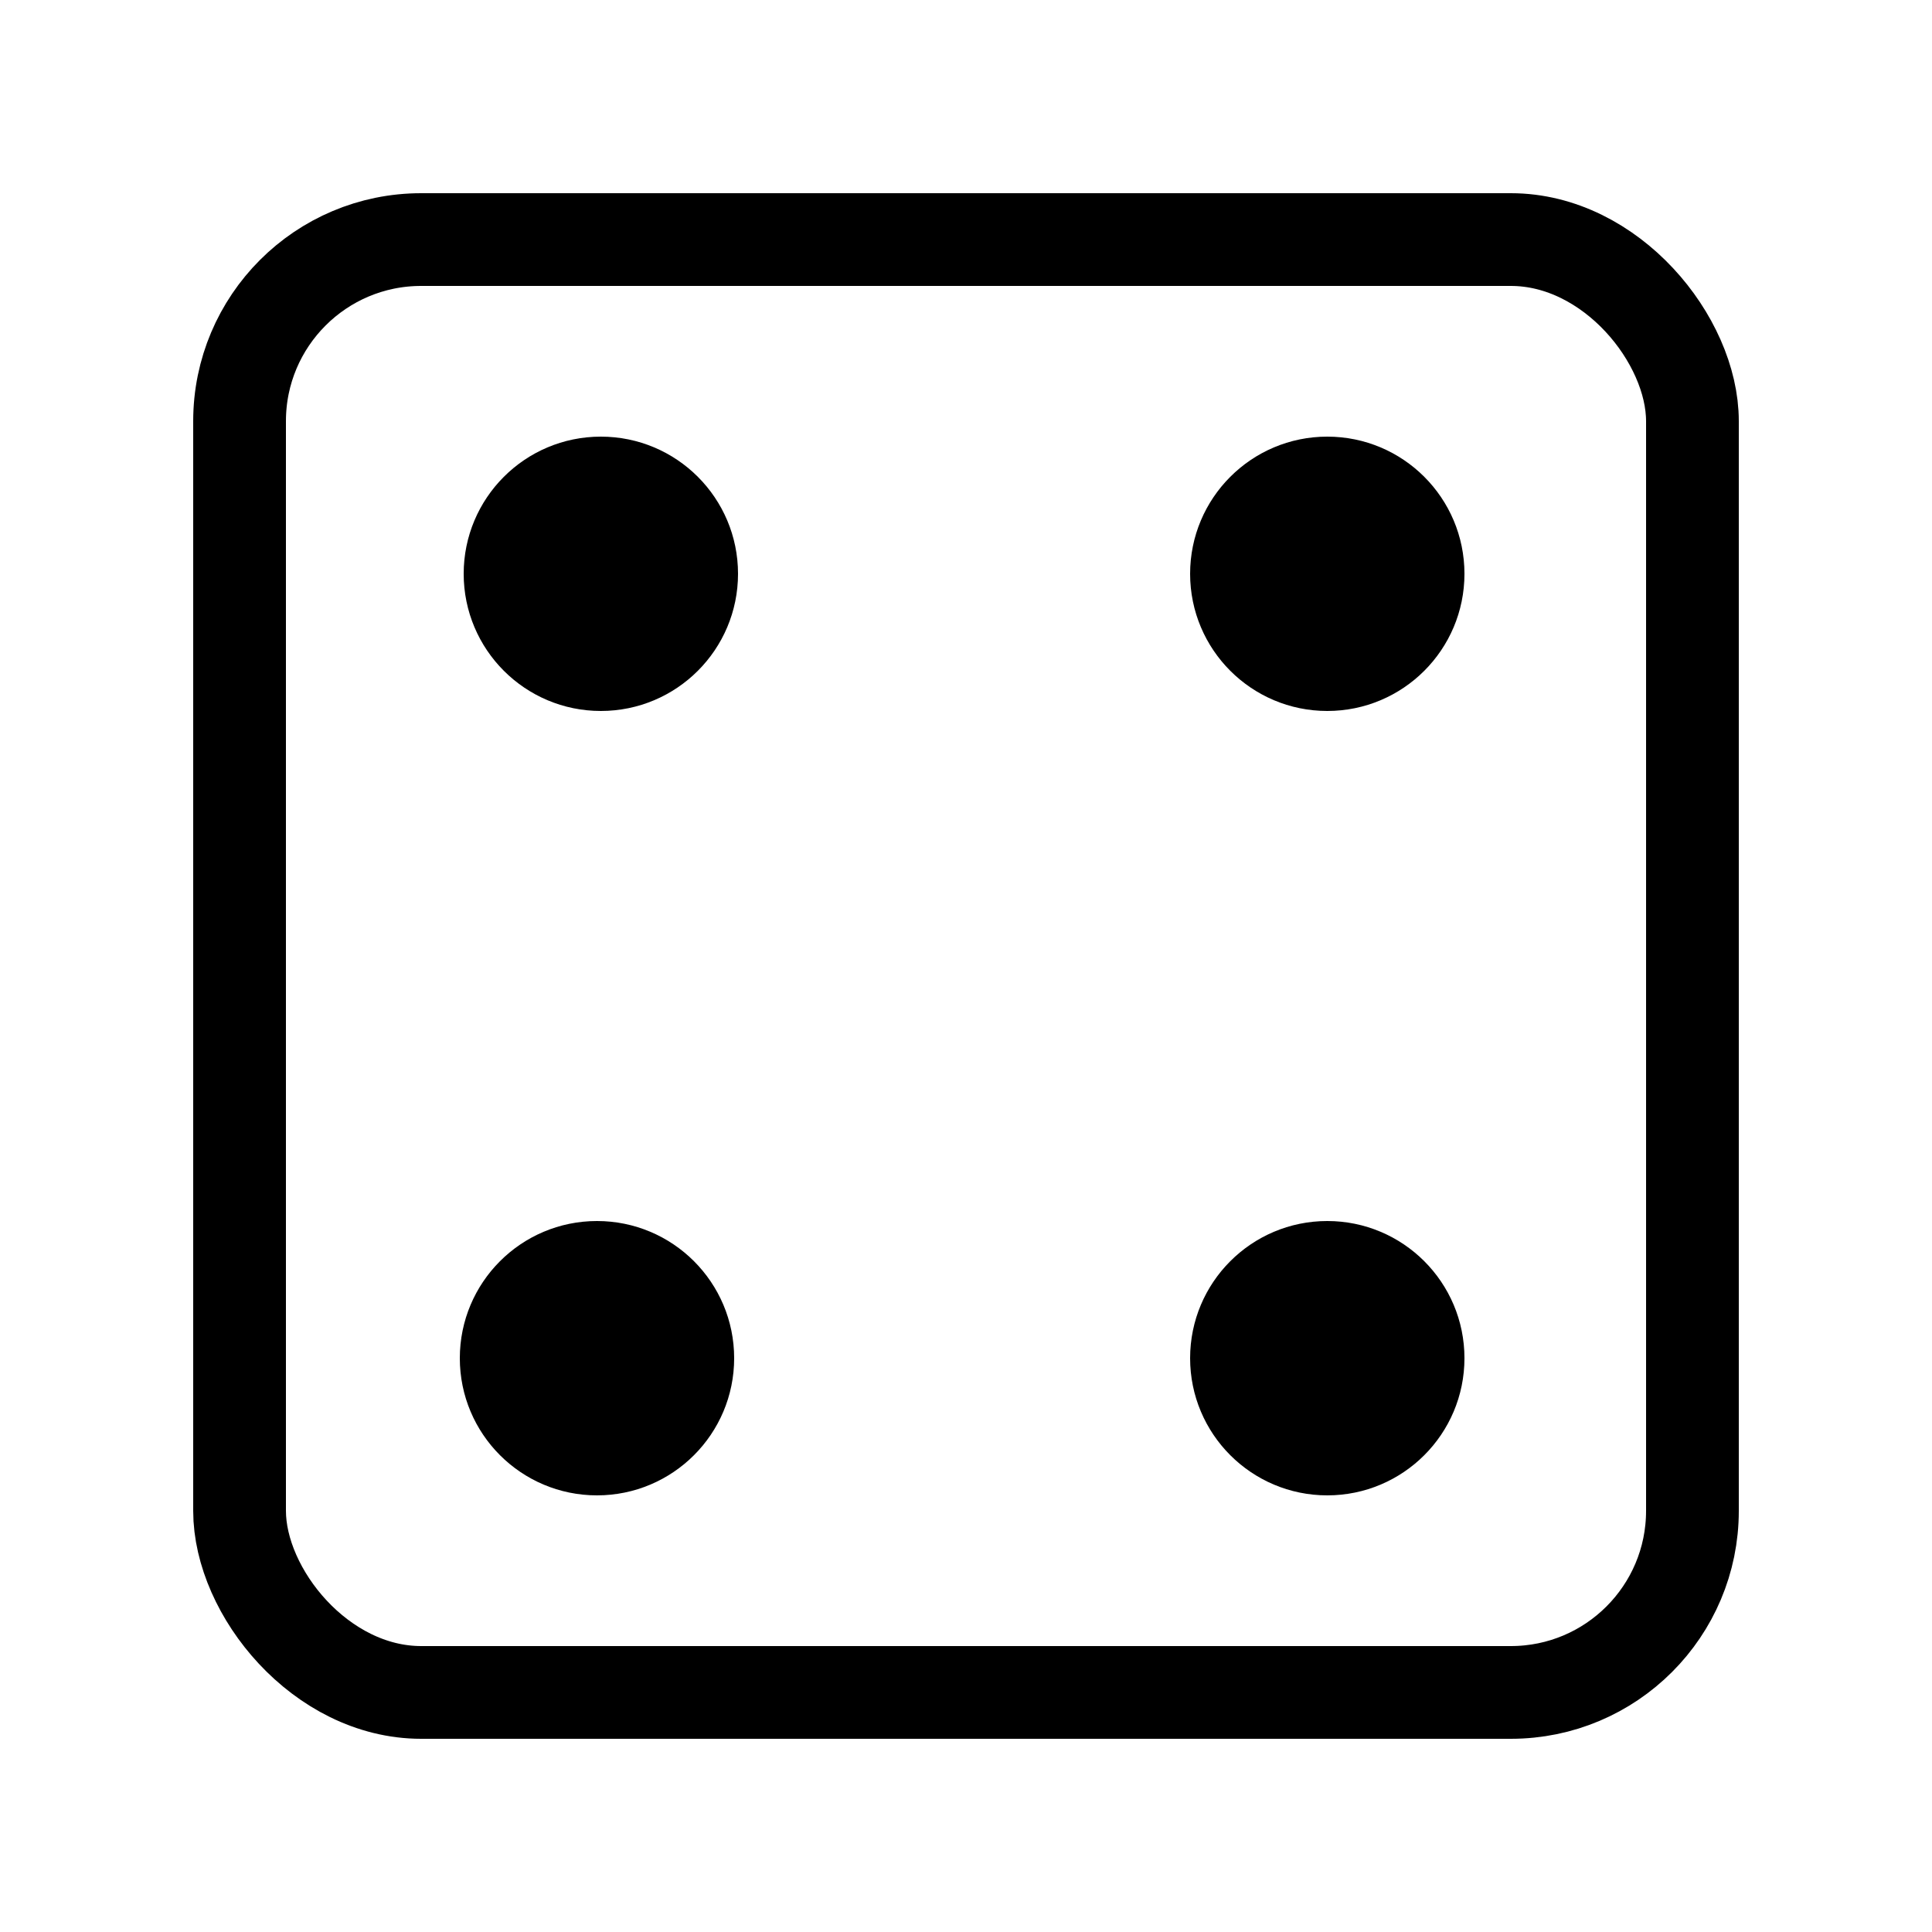 <svg width="500" height="500" viewBox="0 0 500 500" fill="none" xmlns="http://www.w3.org/2000/svg">
<rect width="500" height="500" fill=""/>
<rect x="62" y="62" width="376" height="376" rx="47" fill="" stroke="black" stroke-width="24"/>
<circle cx="155.5" cy="148.5" r="29.5" fill="black" stroke="black" stroke-width="12"/>
<circle cx="343.5" cy="148.5" r="29.5" fill="black" stroke="black" stroke-width="12"/>
<circle cx="154.5" cy="351.5" r="29.5" fill="black" stroke="black" stroke-width="12"/>
<circle cx="343.5" cy="351.5" r="29.5" fill="black" stroke="black" stroke-width="12"/>
</svg>
